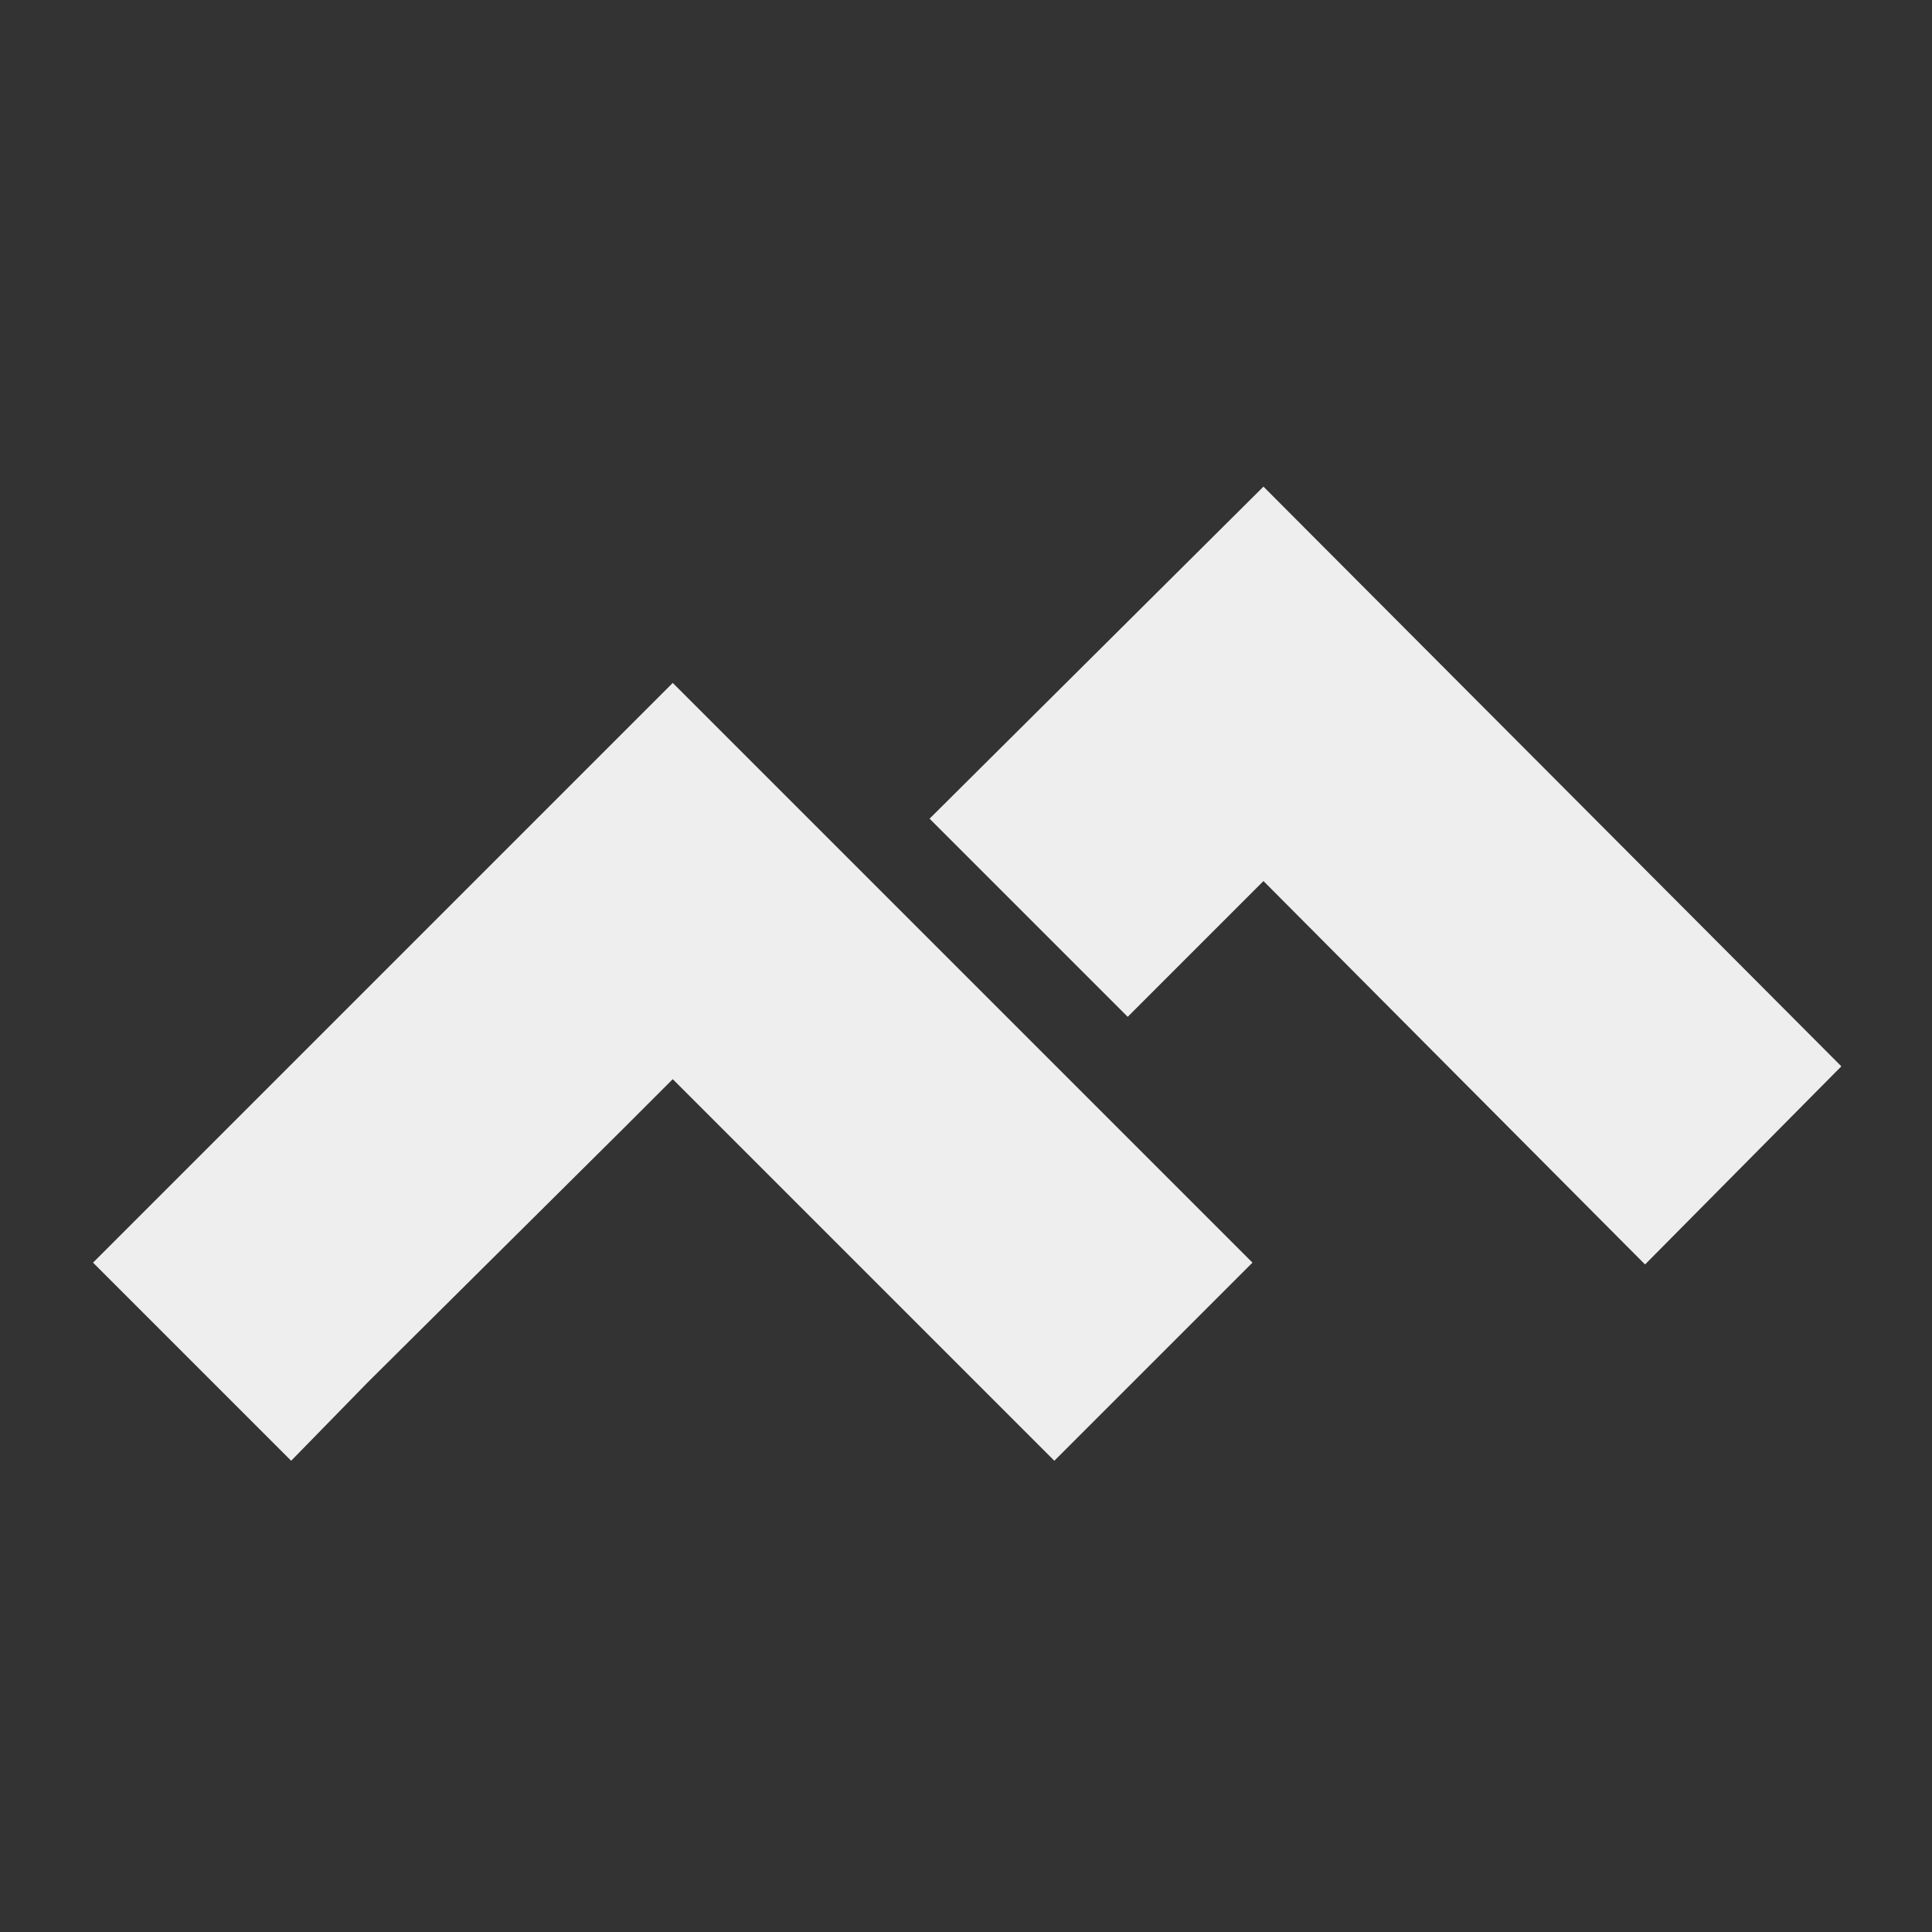 <ns0:svg xmlns:ns0="http://www.w3.org/2000/svg" class="main_logo__svg" viewBox="0 0 300 300" width="18" height="18"><ns0:rect x="0" y="0" width="300" height="300" fill="#333333" stroke="none"/><ns0:path class="symbol" d="m196.19 75.562-51.846 51.561 30.766 30.766 21.08-21.08 59.252 59.537 30.481-30.766zm-61.246 60.961-30.481-30.481-78.053 78.053-11.964 11.964 30.766 30.766 11.964-12.249 39.596-39.312 7.691-7.691 30.481 30.48 28.772 28.773 30.766-30.766-28.772-28.772z" fill="#eee" /></ns0:svg>